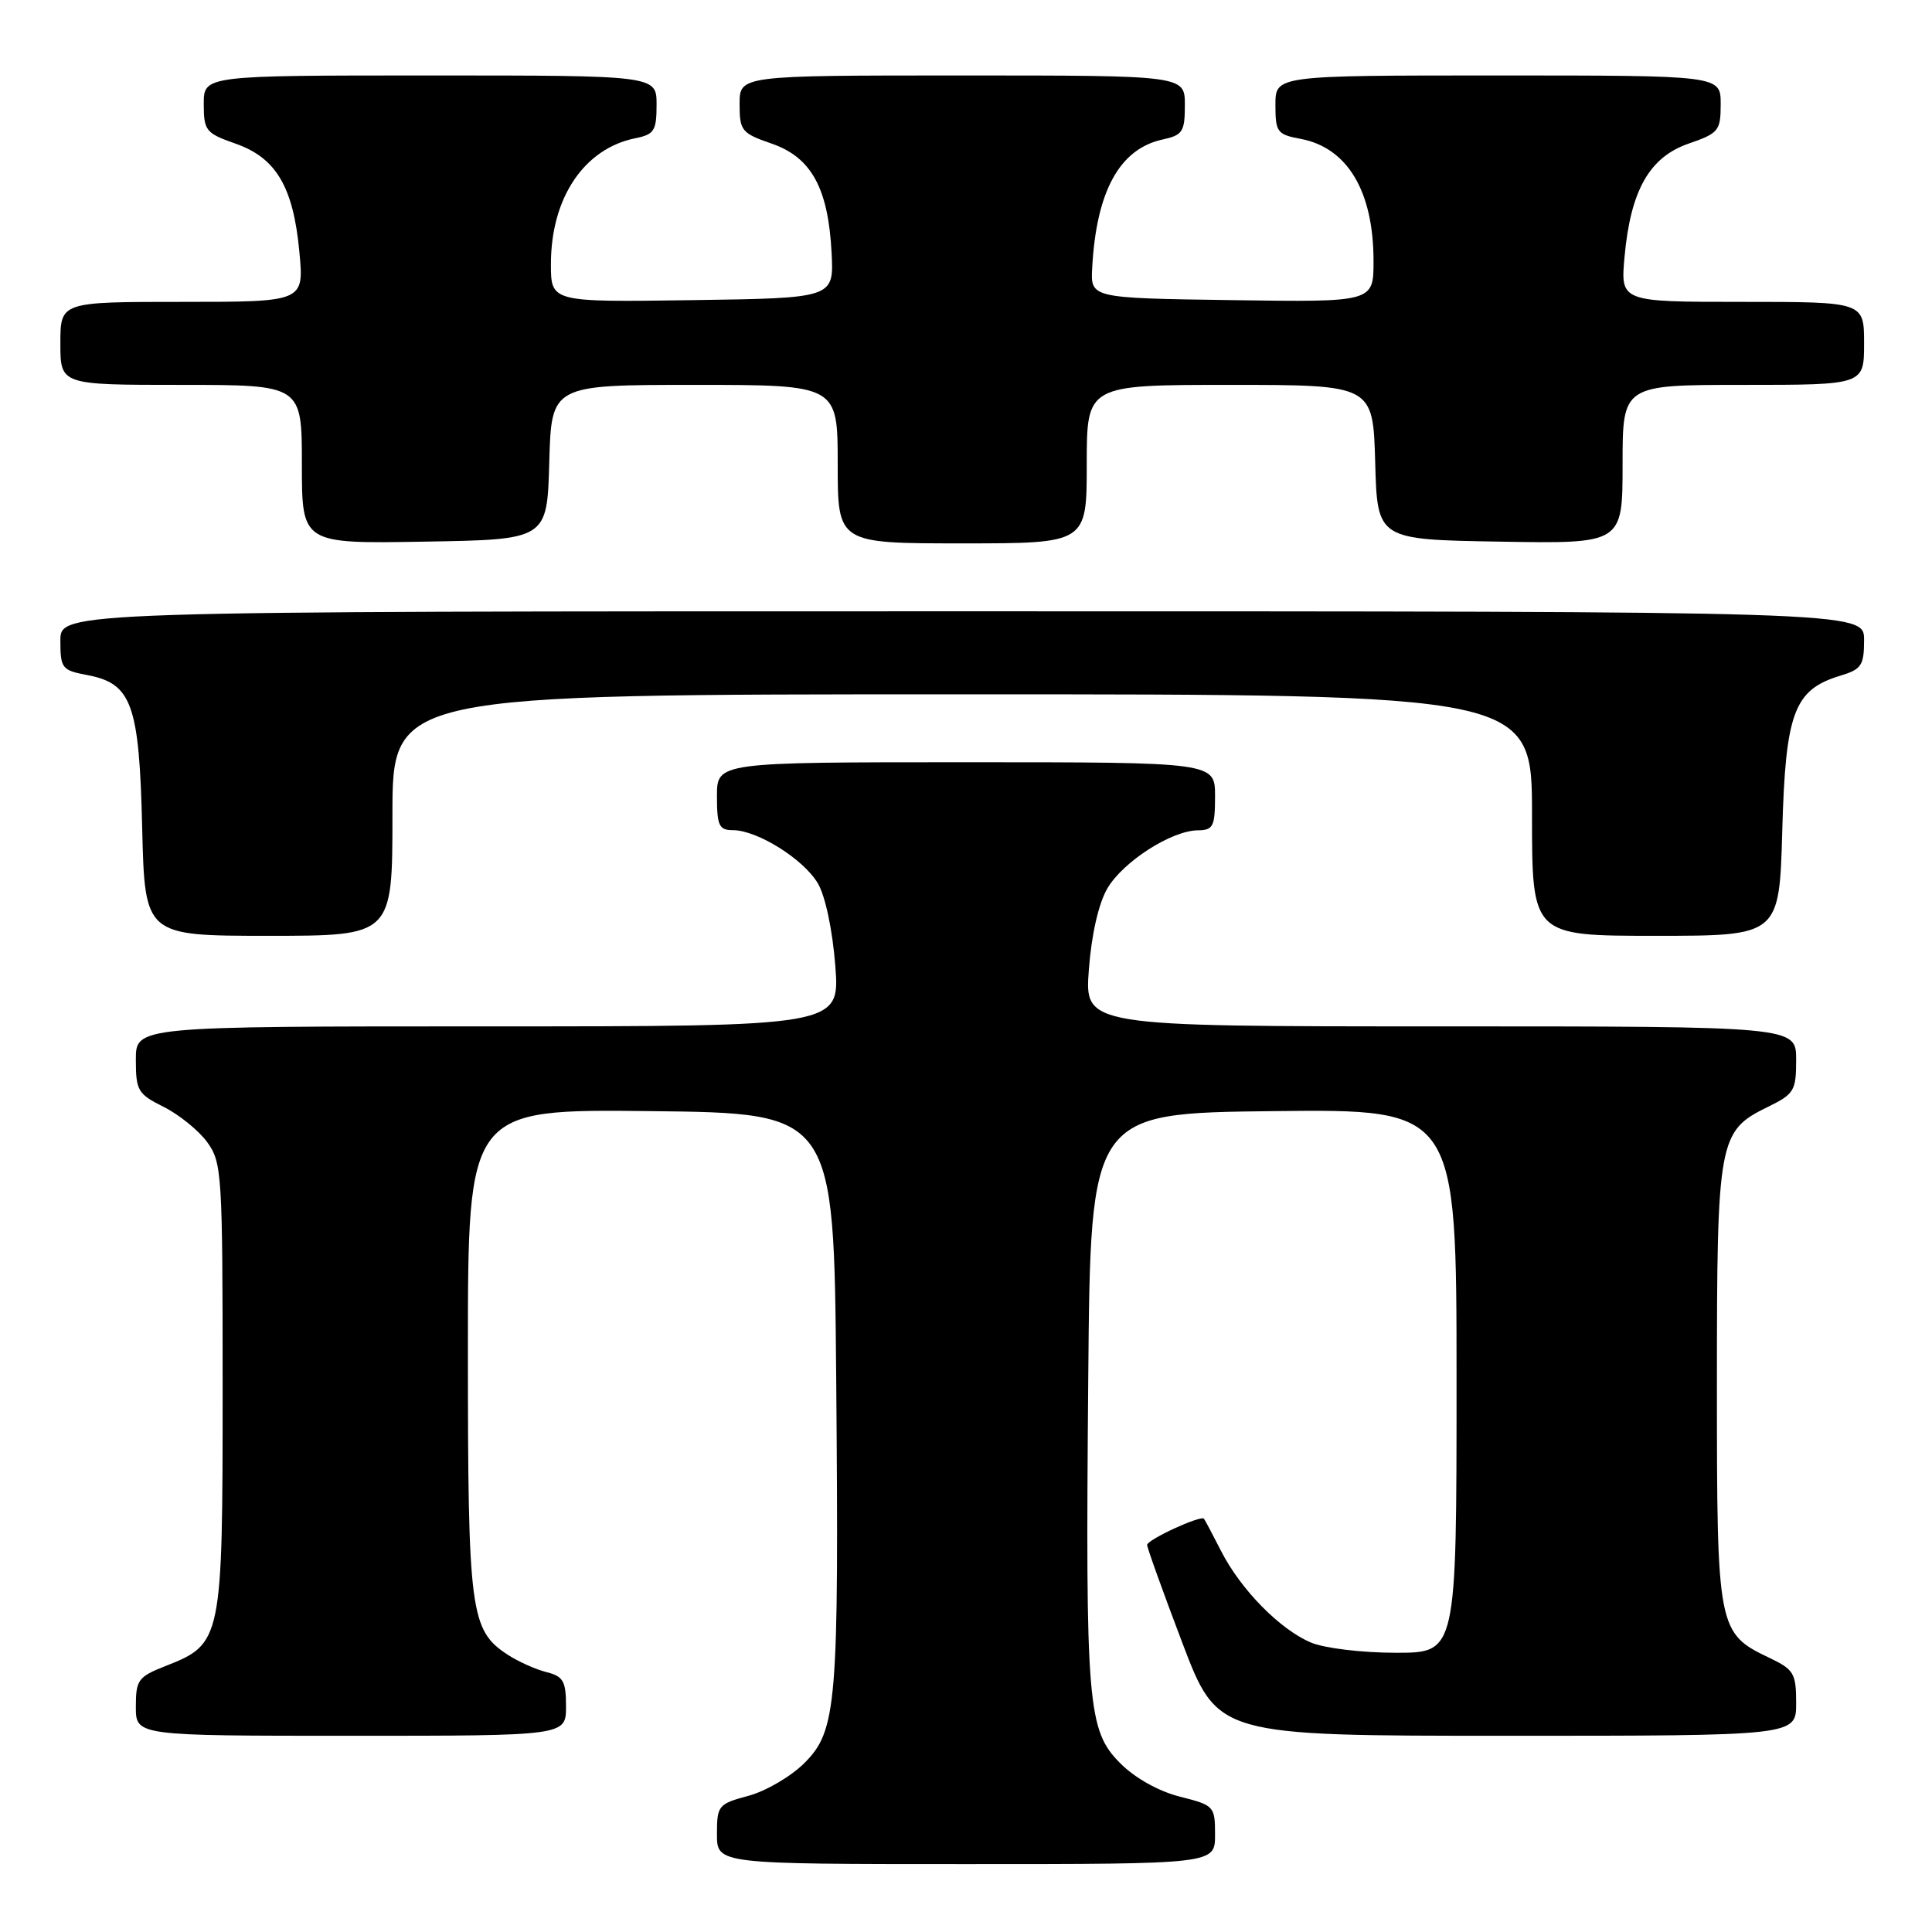 <?xml version="1.0" encoding="UTF-8" standalone="no"?>
<!DOCTYPE svg PUBLIC "-//W3C//DTD SVG 1.1//EN" "http://www.w3.org/Graphics/SVG/1.1/DTD/svg11.dtd" >
<svg xmlns="http://www.w3.org/2000/svg" xmlns:xlink="http://www.w3.org/1999/xlink" version="1.1" viewBox="0 0 256 256">
 <g >
 <path fill="currentColor"
d=" M 161.00 243.12 C 161.00 239.33 160.88 239.21 156.35 238.07 C 153.52 237.35 150.42 235.62 148.45 233.65 C 144.10 229.30 143.82 225.96 144.20 182.50 C 144.50 147.50 144.50 147.50 168.75 147.23 C 193.00 146.96 193.00 146.96 193.00 182.98 C 193.00 219.00 193.00 219.00 184.97 219.00 C 180.47 219.00 175.52 218.40 173.72 217.65 C 169.60 215.92 164.39 210.61 161.79 205.50 C 160.67 203.30 159.65 201.38 159.53 201.24 C 159.11 200.74 152.00 204.02 152.00 204.71 C 152.00 205.09 154.10 210.93 156.67 217.70 C 161.35 230.00 161.35 230.00 199.67 230.00 C 238.00 230.00 238.00 230.00 238.00 225.69 C 238.00 221.75 237.70 221.23 234.55 219.72 C 227.58 216.40 227.50 215.99 227.50 183.54 C 227.50 150.96 227.70 149.87 234.25 146.67 C 237.74 144.96 238.00 144.53 238.00 140.42 C 238.00 136.00 238.00 136.00 190.86 136.00 C 143.71 136.00 143.71 136.00 144.28 128.47 C 144.63 123.81 145.57 119.72 146.73 117.72 C 148.81 114.17 155.24 110.04 158.75 110.02 C 160.75 110.00 161.00 109.50 161.00 105.50 C 161.00 101.00 161.00 101.00 128.00 101.00 C 95.00 101.00 95.00 101.00 95.00 105.50 C 95.00 109.41 95.28 110.00 97.11 110.00 C 100.34 110.00 106.48 113.84 108.37 117.05 C 109.36 118.72 110.31 123.22 110.68 127.95 C 111.30 136.00 111.30 136.00 64.65 136.00 C 18.00 136.00 18.00 136.00 18.00 140.42 C 18.00 144.51 18.27 144.97 21.69 146.67 C 23.71 147.68 26.30 149.77 27.44 151.32 C 29.41 154.03 29.50 155.42 29.50 183.87 C 29.50 217.43 29.42 217.82 21.90 220.77 C 18.31 222.18 18.00 222.61 18.00 226.15 C 18.00 230.00 18.00 230.00 46.50 230.00 C 75.00 230.00 75.00 230.00 75.00 226.11 C 75.00 222.75 74.64 222.13 72.40 221.56 C 70.96 221.20 68.65 220.16 67.26 219.25 C 62.31 216.01 62.00 213.61 62.00 179.01 C 62.00 146.96 62.00 146.96 86.25 147.23 C 110.50 147.50 110.50 147.50 110.80 182.50 C 111.17 225.88 110.89 229.31 106.59 233.61 C 104.82 235.38 101.49 237.33 99.19 237.95 C 95.17 239.03 95.00 239.23 95.00 243.04 C 95.00 247.00 95.00 247.00 128.00 247.00 C 161.00 247.00 161.00 247.00 161.00 243.12 Z  M 52.00 108.00 C 52.00 92.00 52.00 92.00 127.50 92.00 C 203.00 92.00 203.00 92.00 203.00 108.00 C 203.00 124.00 203.00 124.00 219.39 124.00 C 235.77 124.00 235.77 124.00 236.16 110.05 C 236.59 94.41 237.72 91.39 243.83 89.54 C 246.66 88.69 247.00 88.18 247.00 84.79 C 247.00 81.00 247.00 81.00 127.50 81.00 C 8.00 81.00 8.00 81.00 8.00 84.89 C 8.00 88.54 8.21 88.82 11.51 89.44 C 17.47 90.55 18.45 93.27 18.84 109.70 C 19.19 124.00 19.19 124.00 35.59 124.00 C 52.00 124.00 52.00 124.00 52.00 108.00 Z  M 72.78 61.25 C 73.07 51.00 73.07 51.00 92.03 51.00 C 111.00 51.00 111.00 51.00 111.00 61.50 C 111.00 72.00 111.00 72.00 127.50 72.00 C 144.00 72.00 144.00 72.00 144.00 61.50 C 144.00 51.00 144.00 51.00 162.97 51.00 C 181.93 51.00 181.93 51.00 182.22 61.25 C 182.50 71.50 182.50 71.50 198.75 71.77 C 215.00 72.05 215.00 72.05 215.00 61.52 C 215.00 51.00 215.00 51.00 231.00 51.00 C 247.00 51.00 247.00 51.00 247.00 45.50 C 247.00 40.00 247.00 40.00 230.86 40.00 C 214.72 40.00 214.72 40.00 215.26 34.03 C 216.06 25.23 218.55 20.83 223.75 19.03 C 227.74 17.65 228.00 17.33 228.00 13.78 C 228.00 10.00 228.00 10.00 198.50 10.00 C 169.00 10.00 169.00 10.00 169.00 13.89 C 169.00 17.51 169.23 17.82 172.34 18.40 C 178.55 19.57 182.00 25.35 182.00 34.59 C 182.00 40.04 182.00 40.04 163.25 39.77 C 144.50 39.50 144.50 39.50 144.72 35.50 C 145.27 25.34 148.34 19.74 154.03 18.49 C 156.71 17.91 157.00 17.46 157.00 13.92 C 157.00 10.00 157.00 10.00 127.50 10.00 C 98.00 10.00 98.00 10.00 98.00 13.78 C 98.00 17.33 98.26 17.65 102.25 19.03 C 107.51 20.85 109.75 24.93 110.19 33.50 C 110.50 39.50 110.50 39.50 91.75 39.77 C 73.00 40.04 73.00 40.04 73.00 34.99 C 73.00 26.21 77.40 19.67 84.22 18.31 C 86.69 17.81 87.00 17.31 87.00 13.88 C 87.00 10.00 87.00 10.00 57.00 10.00 C 27.00 10.00 27.00 10.00 27.00 13.78 C 27.00 17.32 27.27 17.65 31.20 19.03 C 36.59 20.91 38.87 24.77 39.67 33.39 C 40.29 40.00 40.29 40.00 24.14 40.00 C 8.00 40.00 8.00 40.00 8.00 45.50 C 8.00 51.00 8.00 51.00 24.00 51.00 C 40.00 51.00 40.00 51.00 40.00 61.52 C 40.00 72.05 40.00 72.05 56.25 71.77 C 72.50 71.50 72.50 71.50 72.78 61.25 Z "/>
</g>
</svg>
